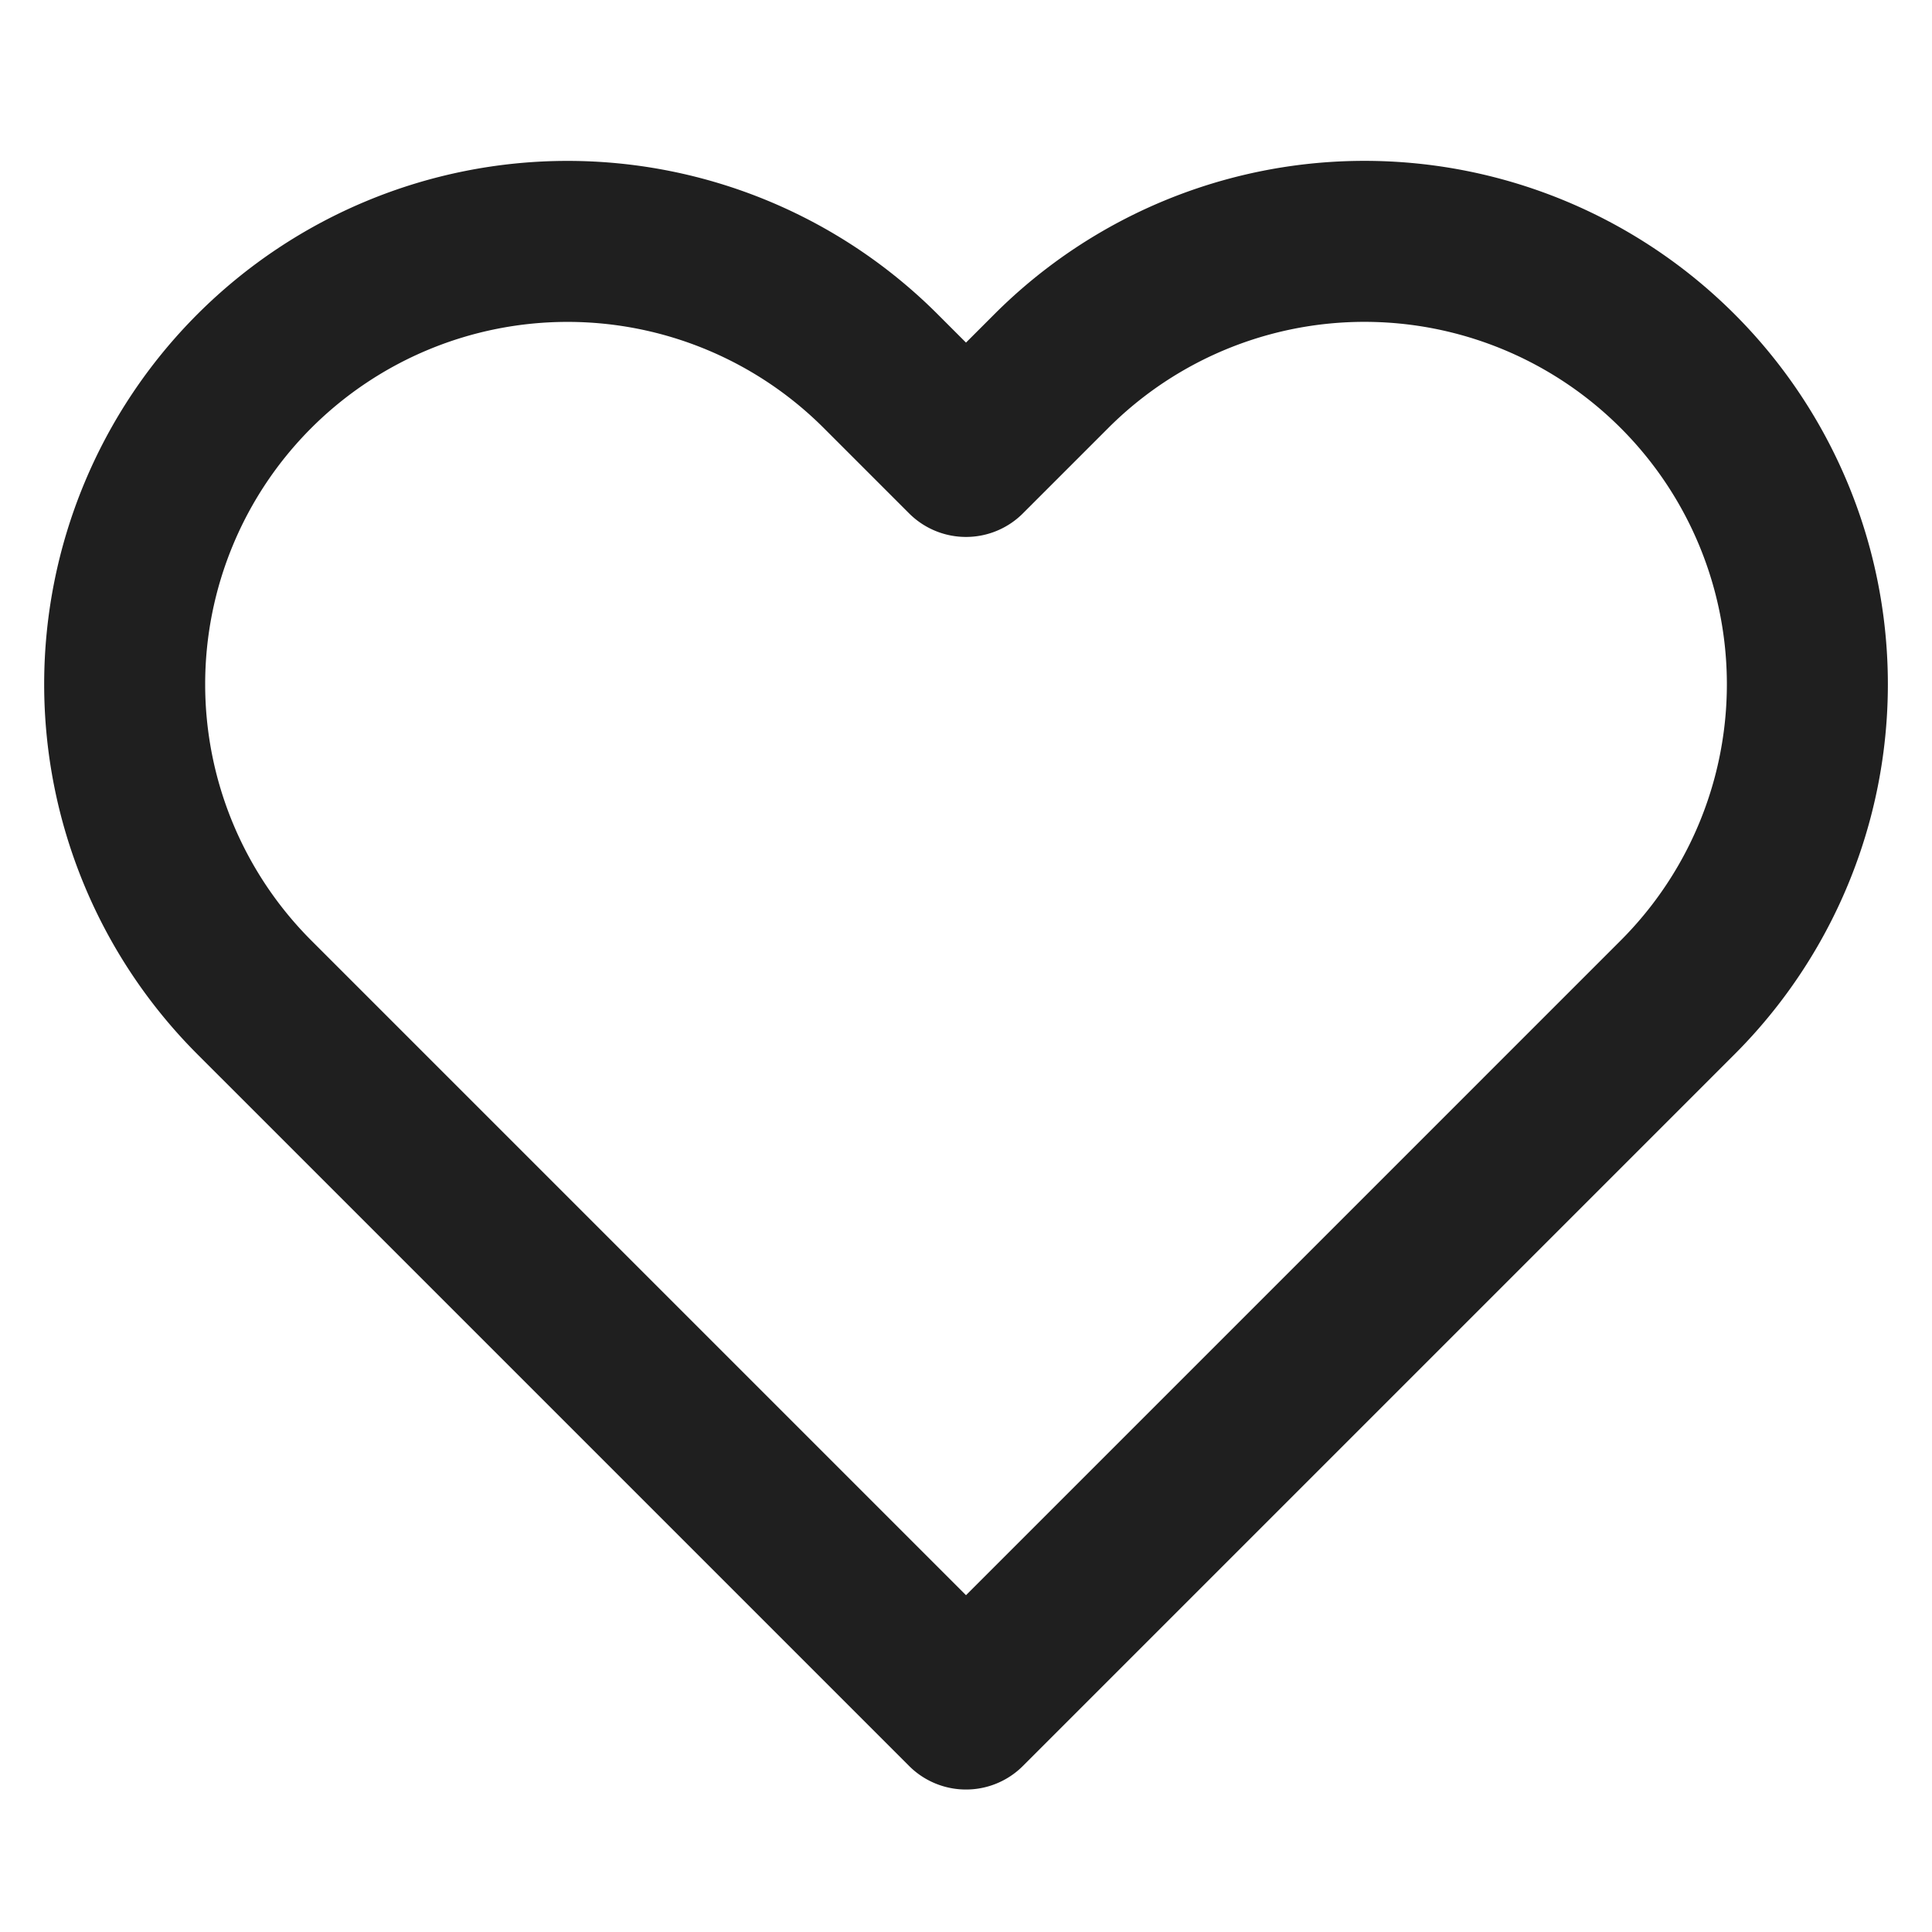 <svg id="heart" class="icon icon-heart" xmlns="http://www.w3.org/2000/svg" width="24" height="24" viewBox="0 0 24 24">
  <rect id="heart_Frame_Background_" data-name="heart [Frame Background]" width="24" height="24" fill="none"/>
  <path id="Vector" d="M19.291,1.612a5.5,5.5,0,0,1,0,7.78l-1.06,1.06-7.78,7.78-7.78-7.78-1.06-1.06a5.5,5.5,0,0,1,7.78-7.78l1.06,1.06,1.06-1.06a5.5,5.5,0,0,1,7.78,0Z" transform="translate(1.549 2.998)" fill="none" stroke="#1f1f1f" stroke-linecap="round" stroke-linejoin="round" stroke-width="2"/>
</svg>
